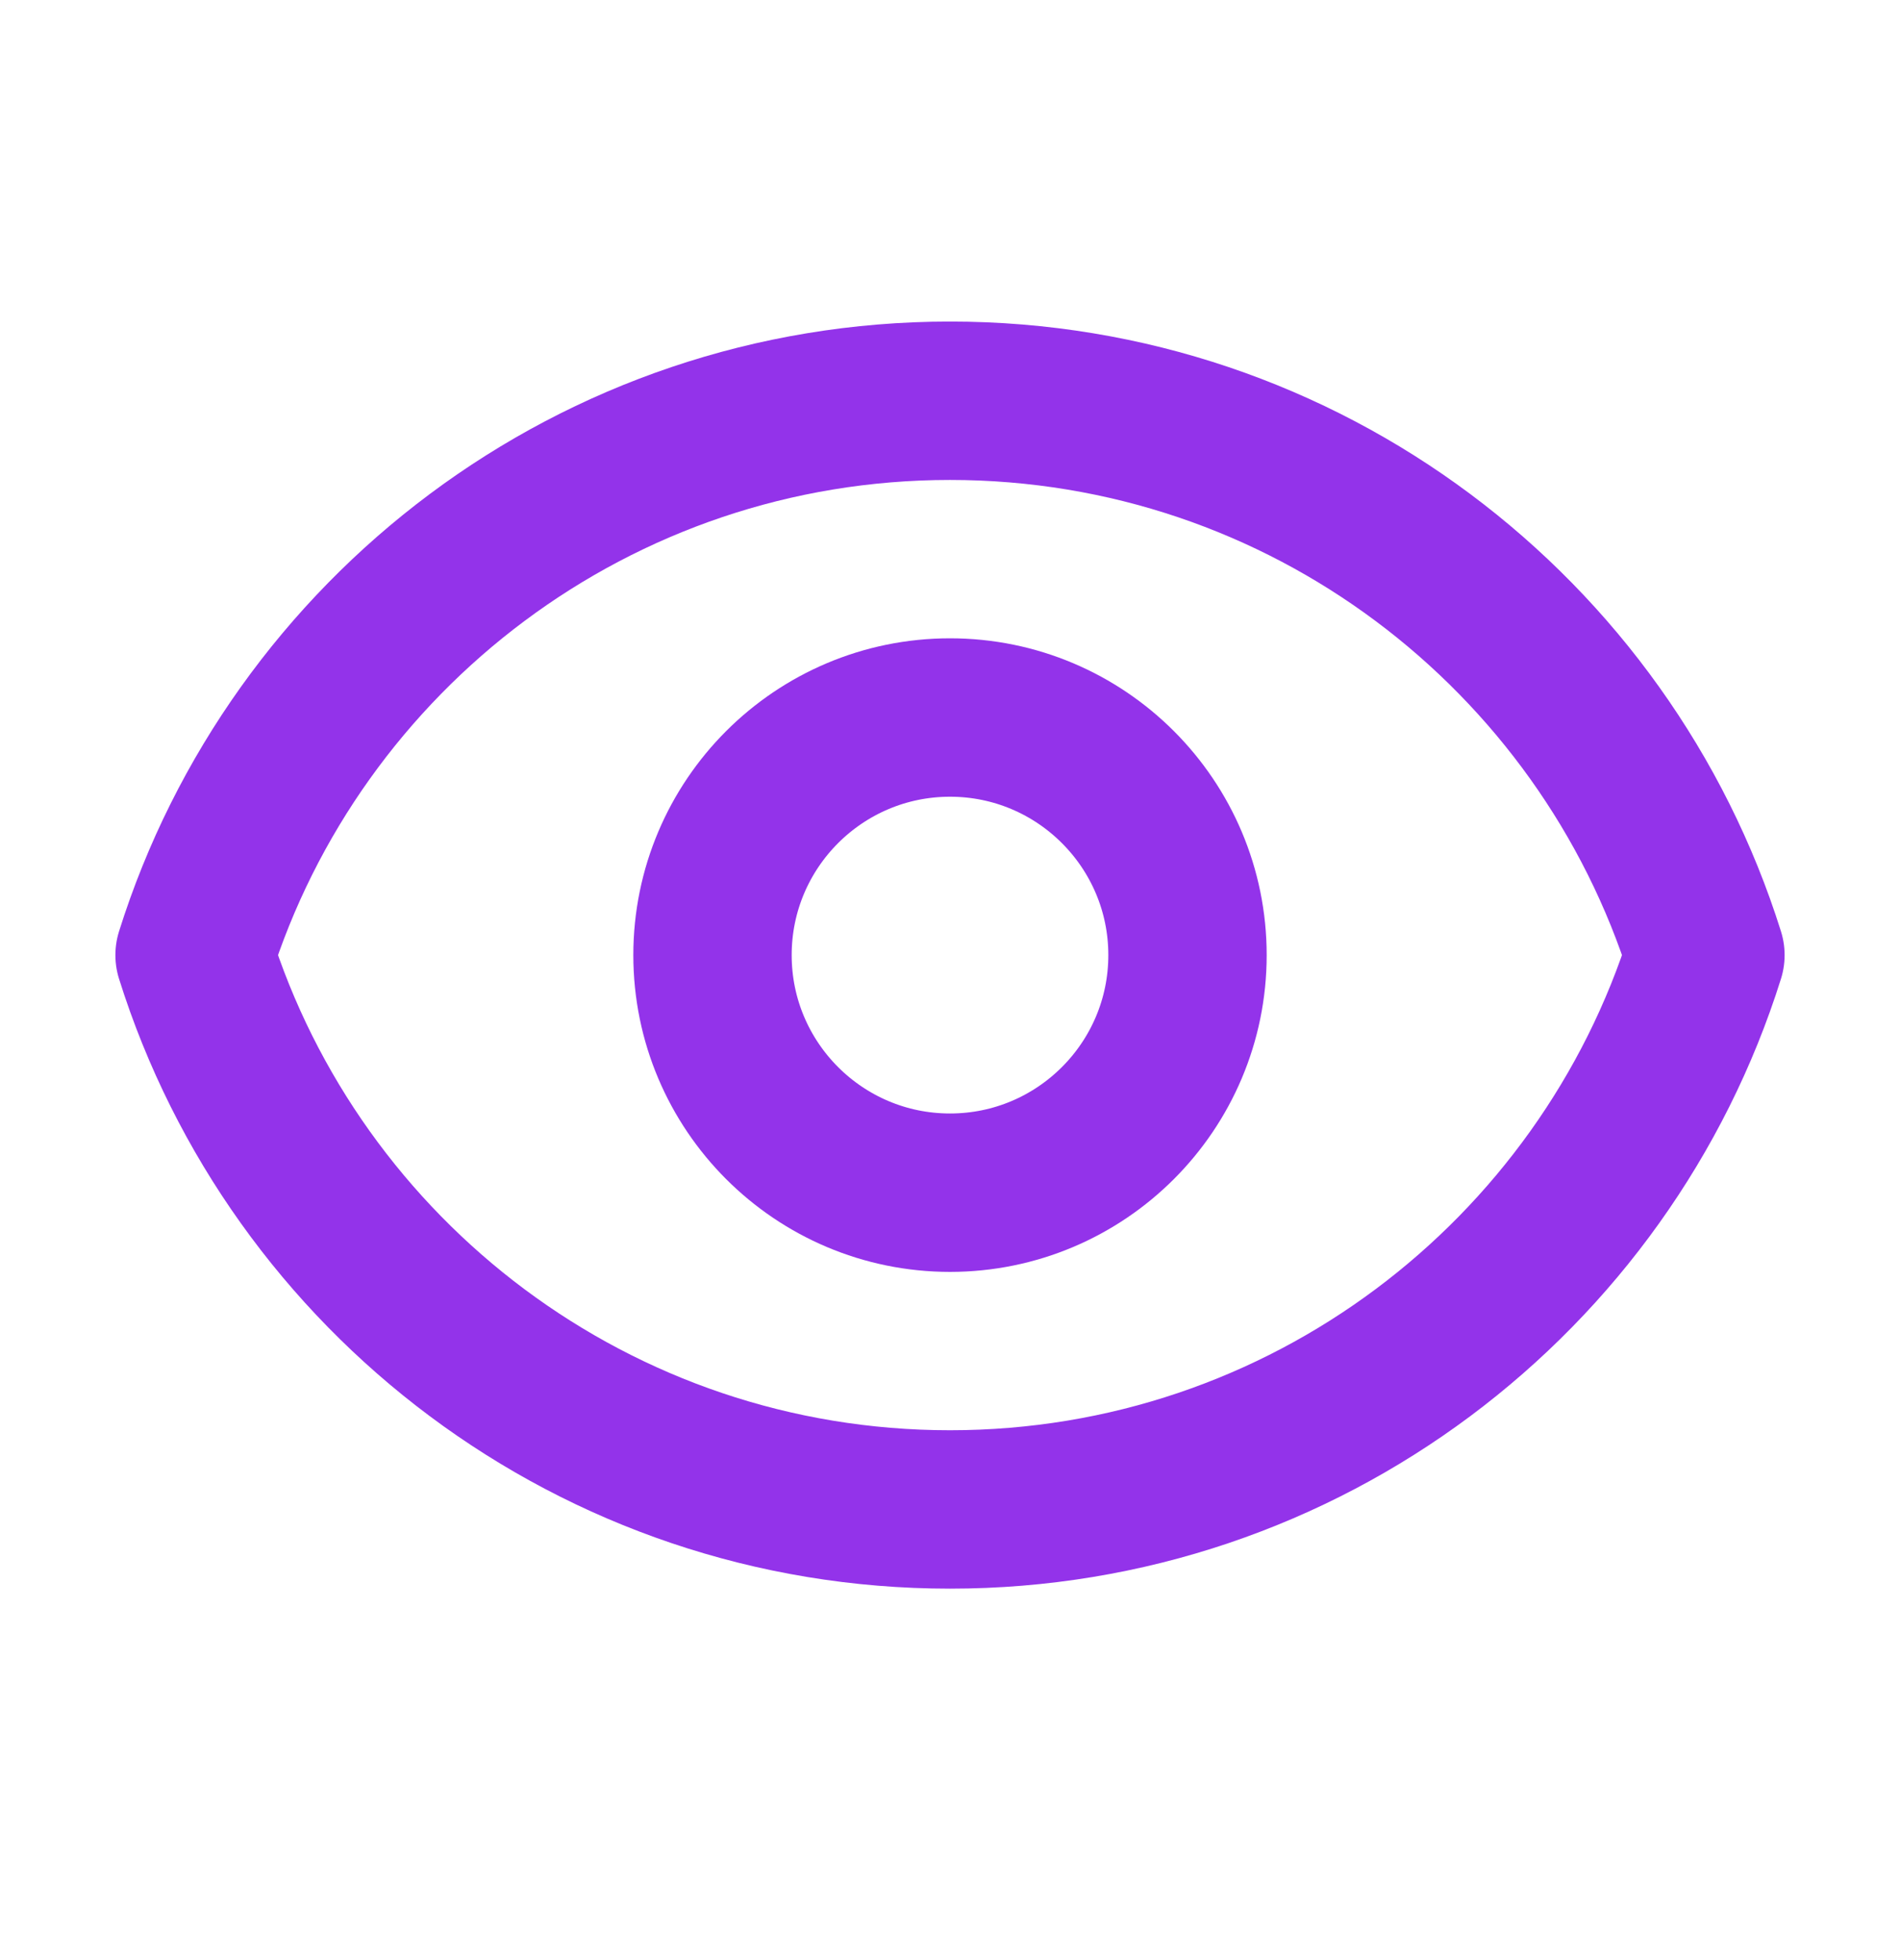 <svg width="32" height="33" viewBox="0 0 32 33" fill="none" xmlns="http://www.w3.org/2000/svg">
<path d="M20 16.08C20 18.288 18.208 20.08 16 20.08C13.792 20.08 12 18.288 12 16.08C12 13.872 13.792 12.08 16 12.08C18.208 12.08 20 13.872 20 16.08" stroke="#9333EA" stroke-width="2.667" stroke-linecap="round" stroke-linejoin="round"/>
<path d="M3.277 16.08C4.976 10.671 10.031 6.747 16 6.747C21.971 6.747 27.024 10.671 28.723 16.08C27.024 21.489 21.971 25.413 16 25.413C10.031 25.413 4.976 21.489 3.277 16.08" stroke="#9333EA" stroke-width="2.667" stroke-linecap="round" stroke-linejoin="round"/>
</svg>
